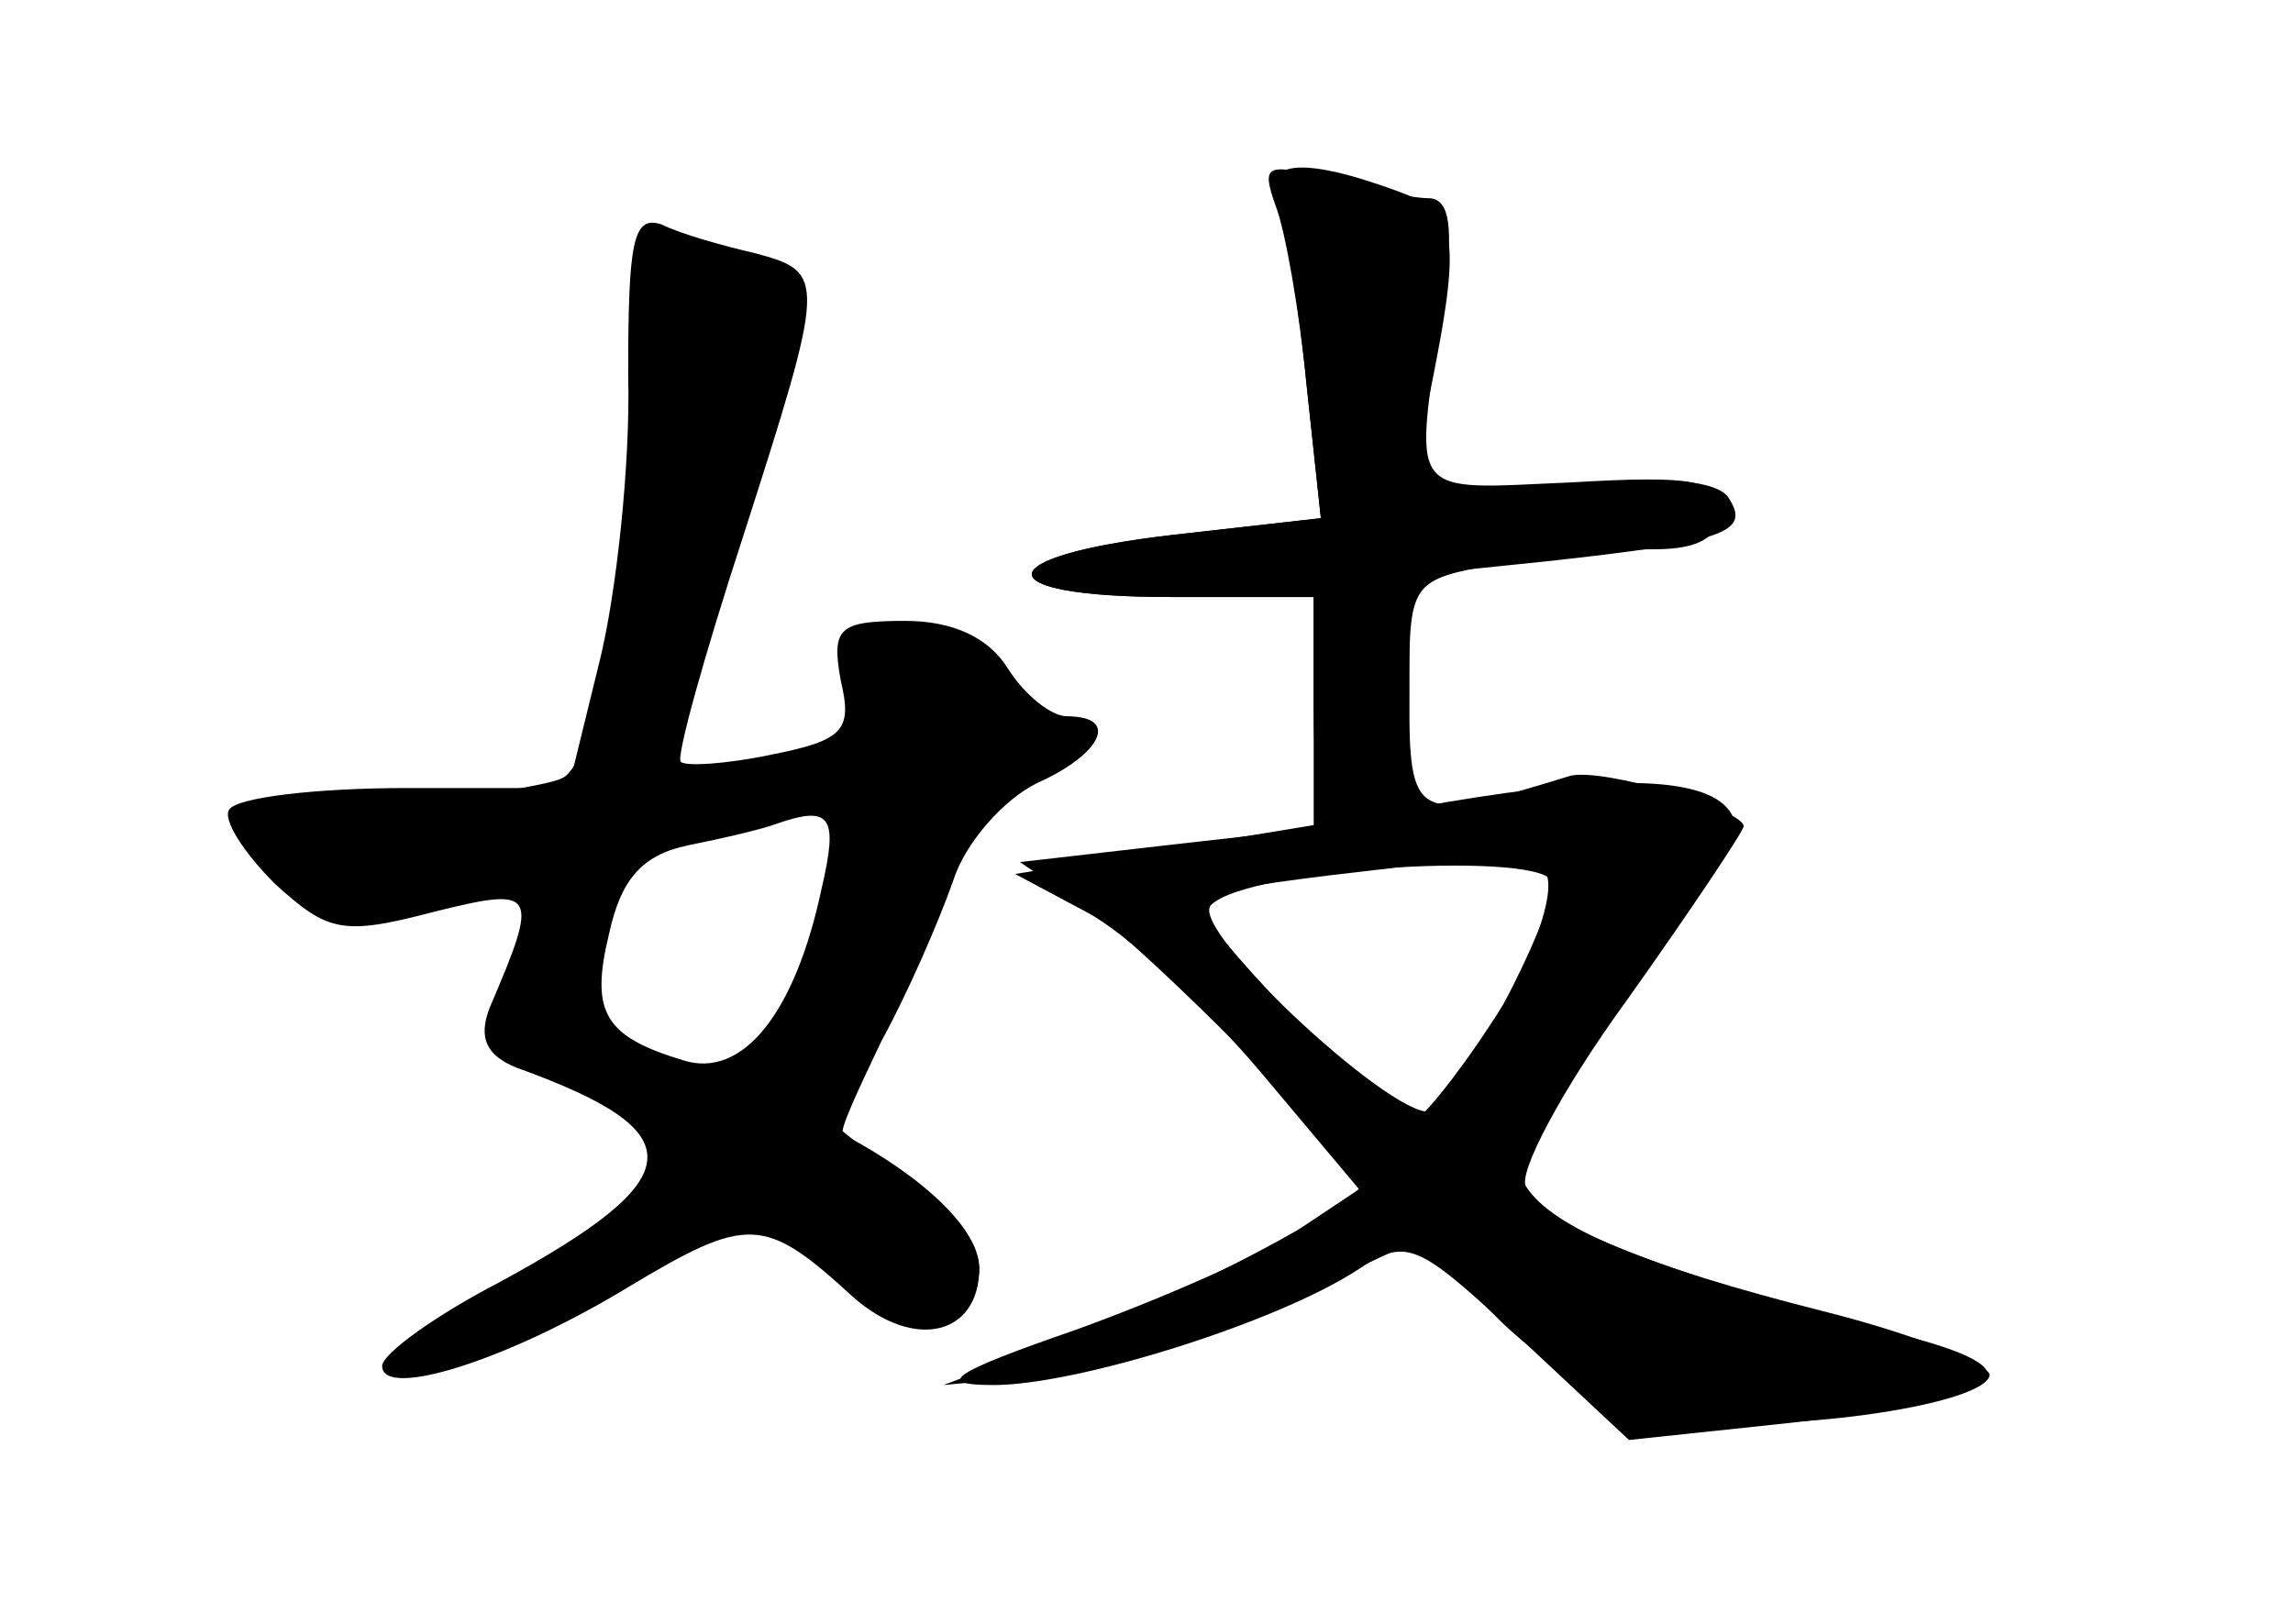 <?xml version="1.0" standalone="no"?>
<!DOCTYPE svg PUBLIC "-//W3C//DTD SVG 20010904//EN"
 "http://www.w3.org/TR/2001/REC-SVG-20010904/DTD/svg10.dtd">
<svg version="1.0" xmlns="http://www.w3.org/2000/svg"
 width="96pt" height="68pt" viewBox="0 0 96 68"
 preserveAspectRatio="xMidYMid meet">
<g transform="translate(0,68) scale(0.1,-0.1)" fill="#000000" stroke="none">
<g id="part-0" class="char-part">
  <path d="M534 594 c4 -10 10 -44 13 -75 l6 -56 -62 -7 c-78 -9 -79 -26 -1 -26
l60 0 0 -49 0 -48 -62 -7 -61 -7 28 -19 c23 -15 115 -108 115 -116 0 -7 -77
-48 -122 -64 l-53 -20 42 4 c23 2 68 16 99 30 l58 27 35 -35 c21 -20 50 -37
71 -40 41 -7 130 5 133 18 1 4 -30 17 -70 27 -75 19 -113 35 -124 52 -4 5 15
41 42 78 27 38 49 71 49 73 0 7 -60 25 -73 21 -65 -20 -67 -19 -67 34 0 48 0
48 38 55 20 3 49 6 65 6 18 0 27 5 27 16 0 13 -11 15 -62 12 -70 -3 -66 -8
-54 74 5 33 3 45 -6 45 -7 0 -26 4 -42 8 -26 7 -28 6 -22 -11z m90 -343 c-15
-23 -30 -41 -33 -41 -10 0 -95 89 -90 94 2 2 33 7 69 11 36 4 67 9 70 12 3 3
6 -4 8 -15 2 -11 -9 -39 -24 -61z"/>
  <path d="M263 523 c1 -37 -5 -92 -12 -120 l-13 -53 -68 0 c-38 0 -71 -4 -74
-9 -3 -4 6 -18 19 -31 22 -20 28 -22 66 -12 44 11 45 9 24 -40 -5 -13 -1 -20
11 -25 75 -27 74 -46 -7 -90 -27 -14 -49 -30 -49 -35 0 -14 52 2 103 33 50 30
57 30 94 -4 26 -23 53 -16 53 12 0 16 -23 38 -57 56 -2 1 6 18 16 39 11 20 24
50 30 67 5 16 21 34 35 41 27 12 35 28 13 28 -7 0 -18 9 -25 20 -8 13 -23 20
-43 20 -28 0 -31 -3 -27 -25 5 -21 1 -25 -29 -31 -19 -4 -36 -5 -38 -3 -2 2
10 45 26 94 35 109 35 111 5 119 -13 3 -31 8 -39 12 -12 4 -14 -7 -14 -63z
m81 -215 c-11 -52 -33 -80 -58 -72 -33 10 -39 20 -31 53 5 23 14 33 33 37 15
3 32 7 37 9 23 8 26 3 19 -27z"/>
</g>
<g id="part-1" class="char-part">
  <path d="M267 536 c7 -54 -15 -176 -32 -182 -6 -3 -40 -8 -75 -12 -61 -7 -63
-8 -46 -24 20 -20 52 -23 91 -8 23 9 26 8 21 -6 -20 -52 -18 -59 23 -82 23
-13 41 -25 41 -27 0 -2 -28 -22 -62 -46 -50 -33 -57 -40 -33 -35 17 4 50 20
74 36 l44 28 34 -25 c31 -24 63 -26 63 -4 0 5 -14 21 -31 36 l-32 26 20 37
c11 20 26 54 33 75 8 25 17 37 30 37 10 0 22 5 25 10 3 6 -1 10 -9 10 -9 0
-25 9 -37 21 -26 26 -54 21 -54 -11 0 -21 -6 -26 -37 -31 -47 -7 -47 -4 -9
111 26 77 27 86 12 97 -9 7 -26 13 -37 13 -20 0 -21 -4 -17 -44z m84 -224 c-5
-16 -16 -42 -25 -60 -16 -30 -17 -31 -48 -18 -40 17 -43 27 -24 65 15 28 33
36 83 40 19 1 21 -2 14 -27z"/>
</g>
<g id="part-2" class="char-part">
  <path d="M535 593 c4 -10 9 -43 12 -74 l6 -56 -62 -7 c-78 -9 -79 -26 -1 -26
l60 0 0 -45 c0 -38 3 -45 20 -45 17 0 20 7 20 49 l0 50 58 6 c73 8 85 12 76
26 -4 8 -28 10 -71 6 -61 -6 -63 -6 -59 16 19 90 18 97 -9 107 -41 15 -58 13
-50 -7z"/>
</g>
<g id="part-3" class="char-part">
  <path d="M605 344 c-38 -7 -95 -16 -125 -21 l-55 -9 30 -16 c17 -9 49 -39 72
-66 l42 -50 -27 -18 c-15 -10 -56 -28 -92 -41 -52 -18 -59 -23 -34 -23 35 0
118 26 152 48 21 14 25 12 68 -28 l46 -43 66 7 c91 10 108 21 52 36 -77 19
-136 40 -155 54 -16 12 -14 18 34 85 28 39 49 76 46 80 -9 16 -49 17 -120 5z
m45 -34 c0 -15 -38 -88 -50 -95 -12 -8 -103 76 -93 86 16 16 143 23 143 9z"/>
</g>
</g>
</svg>